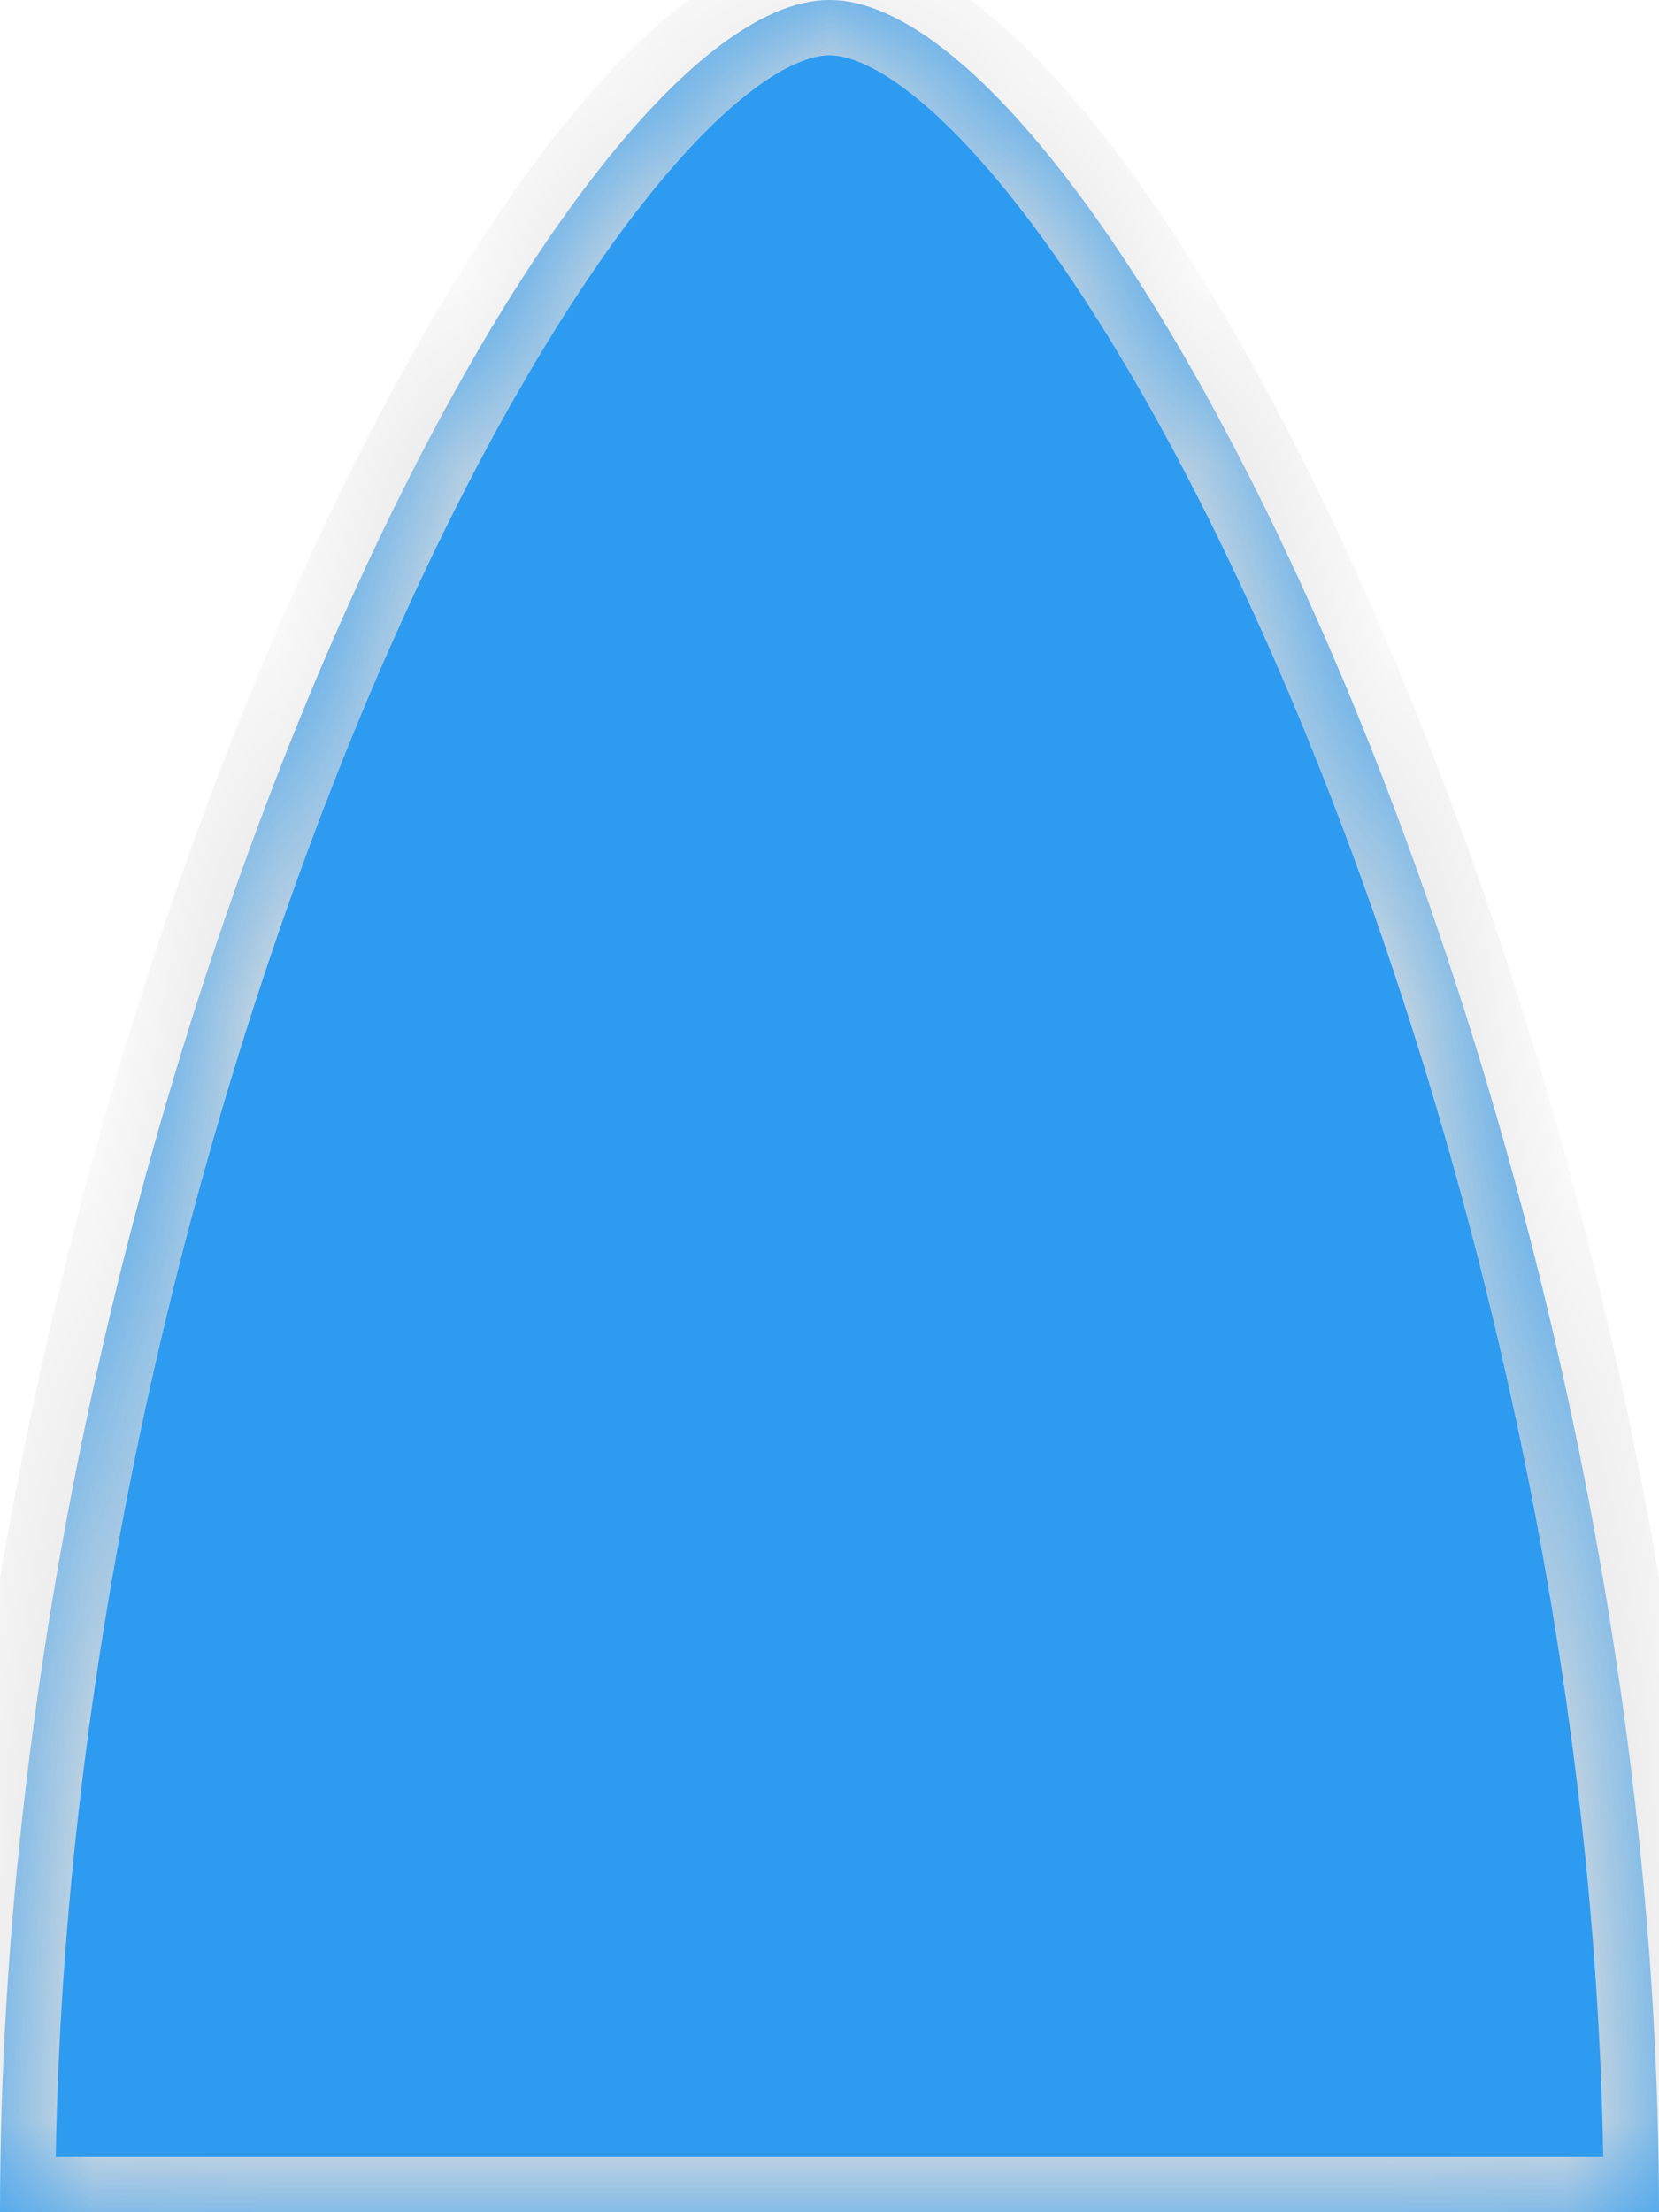 <svg width="9" height="12" viewBox="0 0 9 12" fill="none" xmlns="http://www.w3.org/2000/svg">
<mask id="path-1-inside-1_200_8978" fill="white">
<path fill-rule="evenodd" clip-rule="evenodd" d="M0 12H9C9 6 6 0 4.5 0C3 0 0 6 0 12Z"/>
</mask>
<path fill-rule="evenodd" clip-rule="evenodd" d="M0 12H9C9 6 6 0 4.5 0C3 0 0 6 0 12Z" fill="#2D9BF0"/>
<path d="M0 12H-0.3V12.3H0V12ZM9 12V12.3H9.3V12H9ZM0 12.3H9V11.7H0V12.3ZM4.5 0.3C4.591 0.3 4.737 0.348 4.94 0.506C5.137 0.66 5.359 0.896 5.596 1.211C6.069 1.842 6.573 2.755 7.036 3.865C7.96 6.085 8.7 9.046 8.7 12H9.3C9.3 8.954 8.54 5.915 7.589 3.635C7.114 2.495 6.588 1.533 6.076 0.851C5.821 0.511 5.562 0.231 5.308 0.033C5.06 -0.161 4.784 -0.3 4.5 -0.3V0.3ZM0.3 12C0.3 9.046 1.04 6.085 1.964 3.865C2.427 2.755 2.931 1.842 3.404 1.211C3.641 0.896 3.863 0.66 4.06 0.506C4.263 0.348 4.409 0.3 4.5 0.3V-0.3C4.216 -0.3 3.94 -0.161 3.692 0.033C3.438 0.231 3.179 0.511 2.924 0.851C2.412 1.533 1.886 2.495 1.411 3.635C0.46 5.915 -0.3 8.954 -0.3 12H0.3Z" fill="#DEDEDE" mask="url(#path-1-inside-1_200_8978)"/>
</svg>
